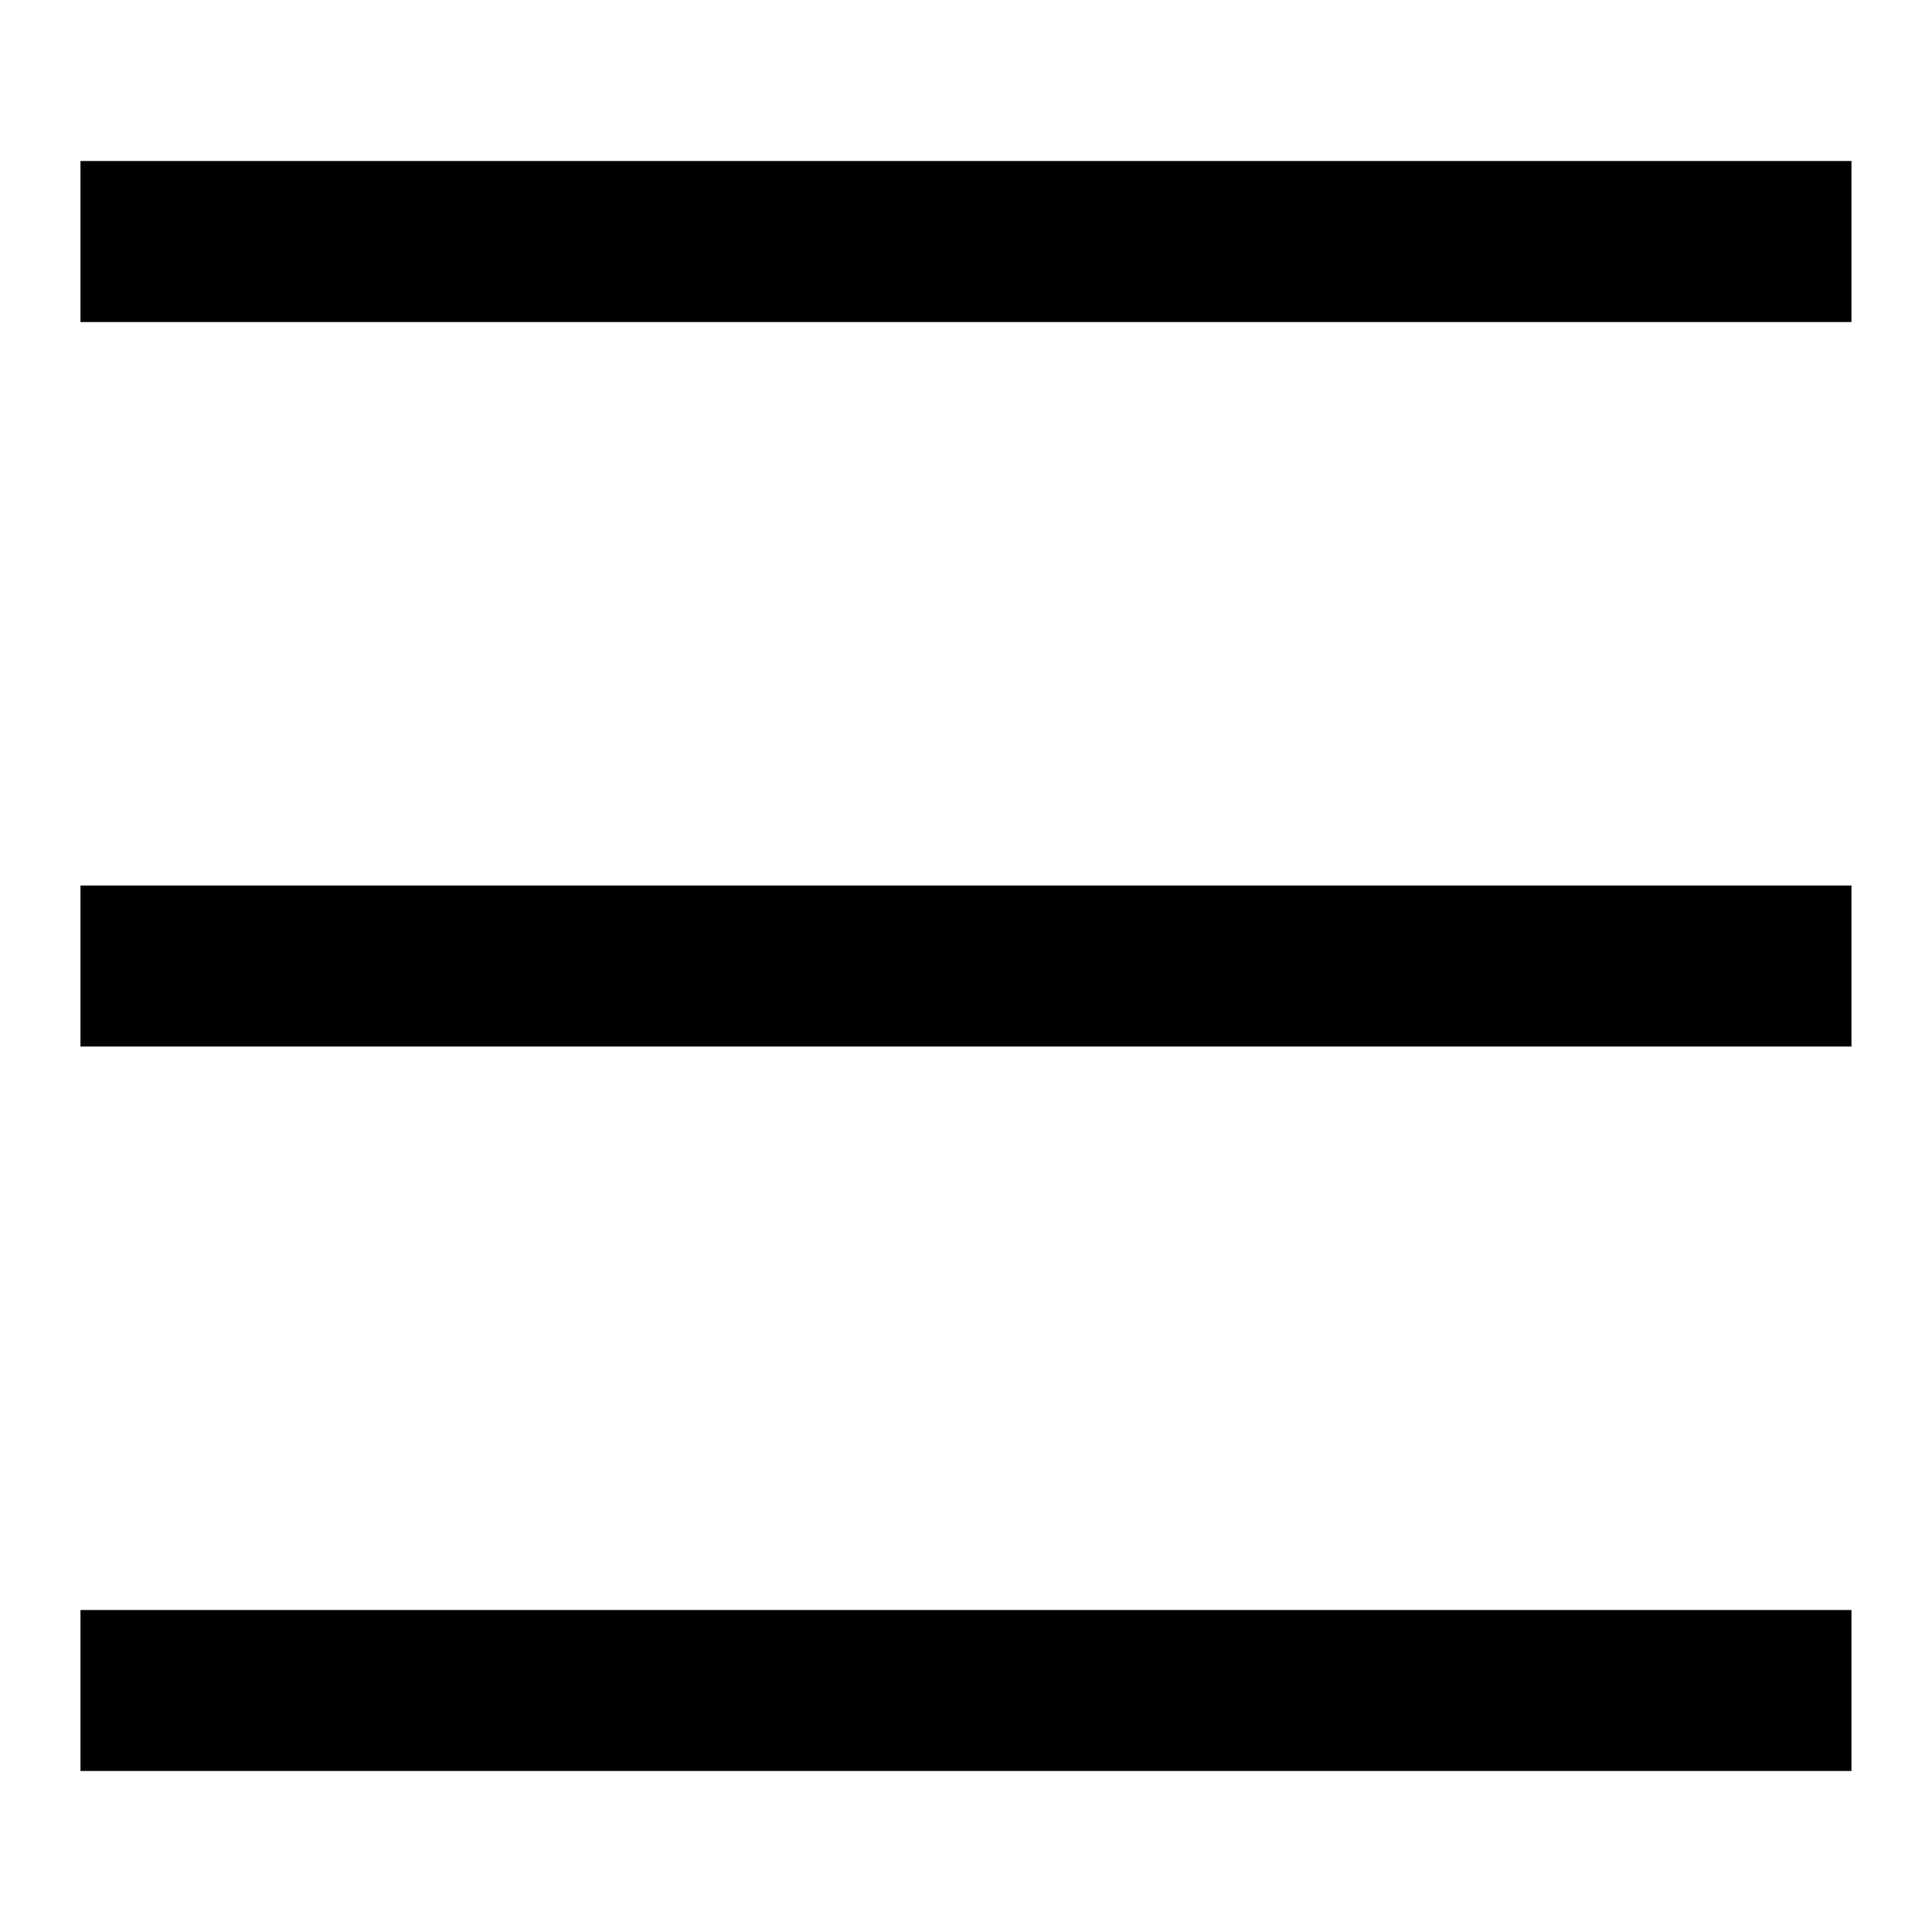 <?xml version="1.0" encoding="utf-8"?>
<!-- Generated by IcoMoon.io -->
<!DOCTYPE svg PUBLIC "-//W3C//DTD SVG 1.1//EN" "http://www.w3.org/Graphics/SVG/1.1/DTD/svg11.dtd">
<svg version="1.1" xmlns="http://www.w3.org/2000/svg" xmlns:xlink="http://www.w3.org/1999/xlink" width="32" height="32" viewBox="0 0 32 32">
<path fill="#000" d="M1.333 2.667h29.333v2.667h-29.333v-2.667z"></path>
<path fill="#000" d="M1.333 14.667h29.333v2.667h-29.333v-2.667z"></path>
<path fill="#000" d="M1.333 26.667h29.333v2.666h-29.333v-2.666z"></path>
</svg>
